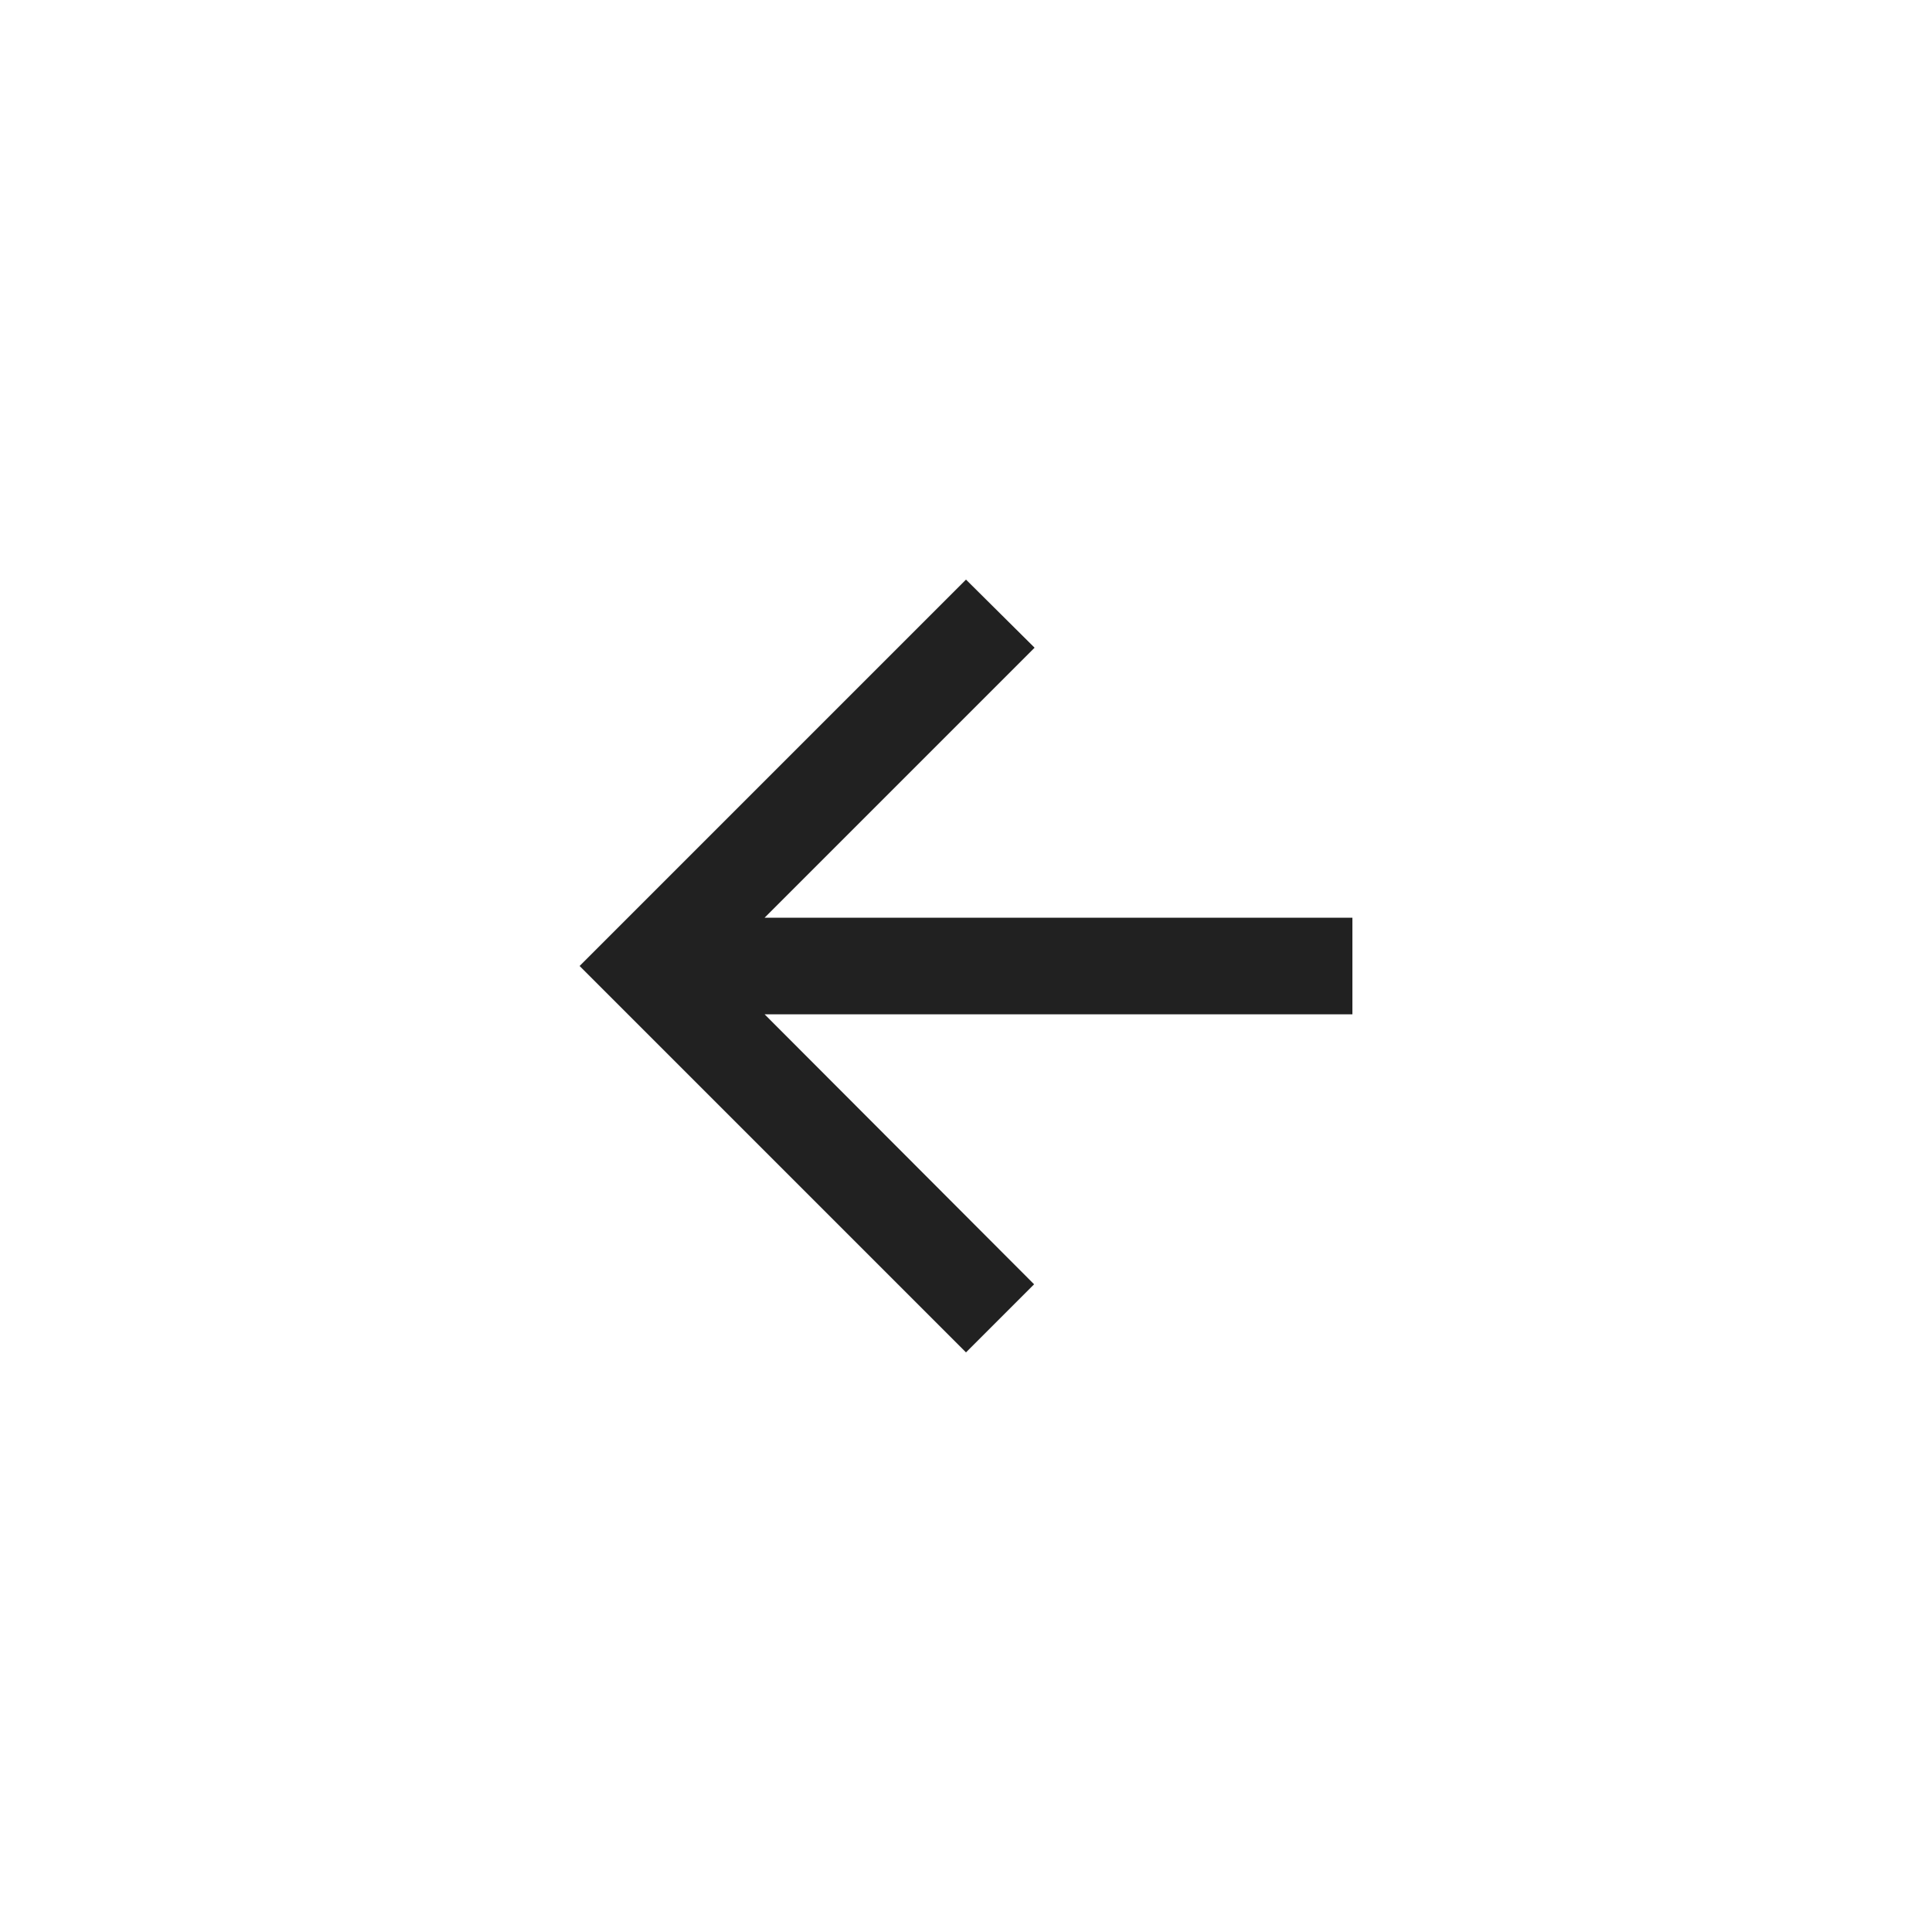 <svg width="40" height="40" viewBox="0 0 40 40" fill="none" xmlns="http://www.w3.org/2000/svg">
<path d="M28 19H15.83L21.42 13.41L20 12L12 20L20 28L21.41 26.59L15.83 21H28V19Z" fill="#212121"/>
</svg>
